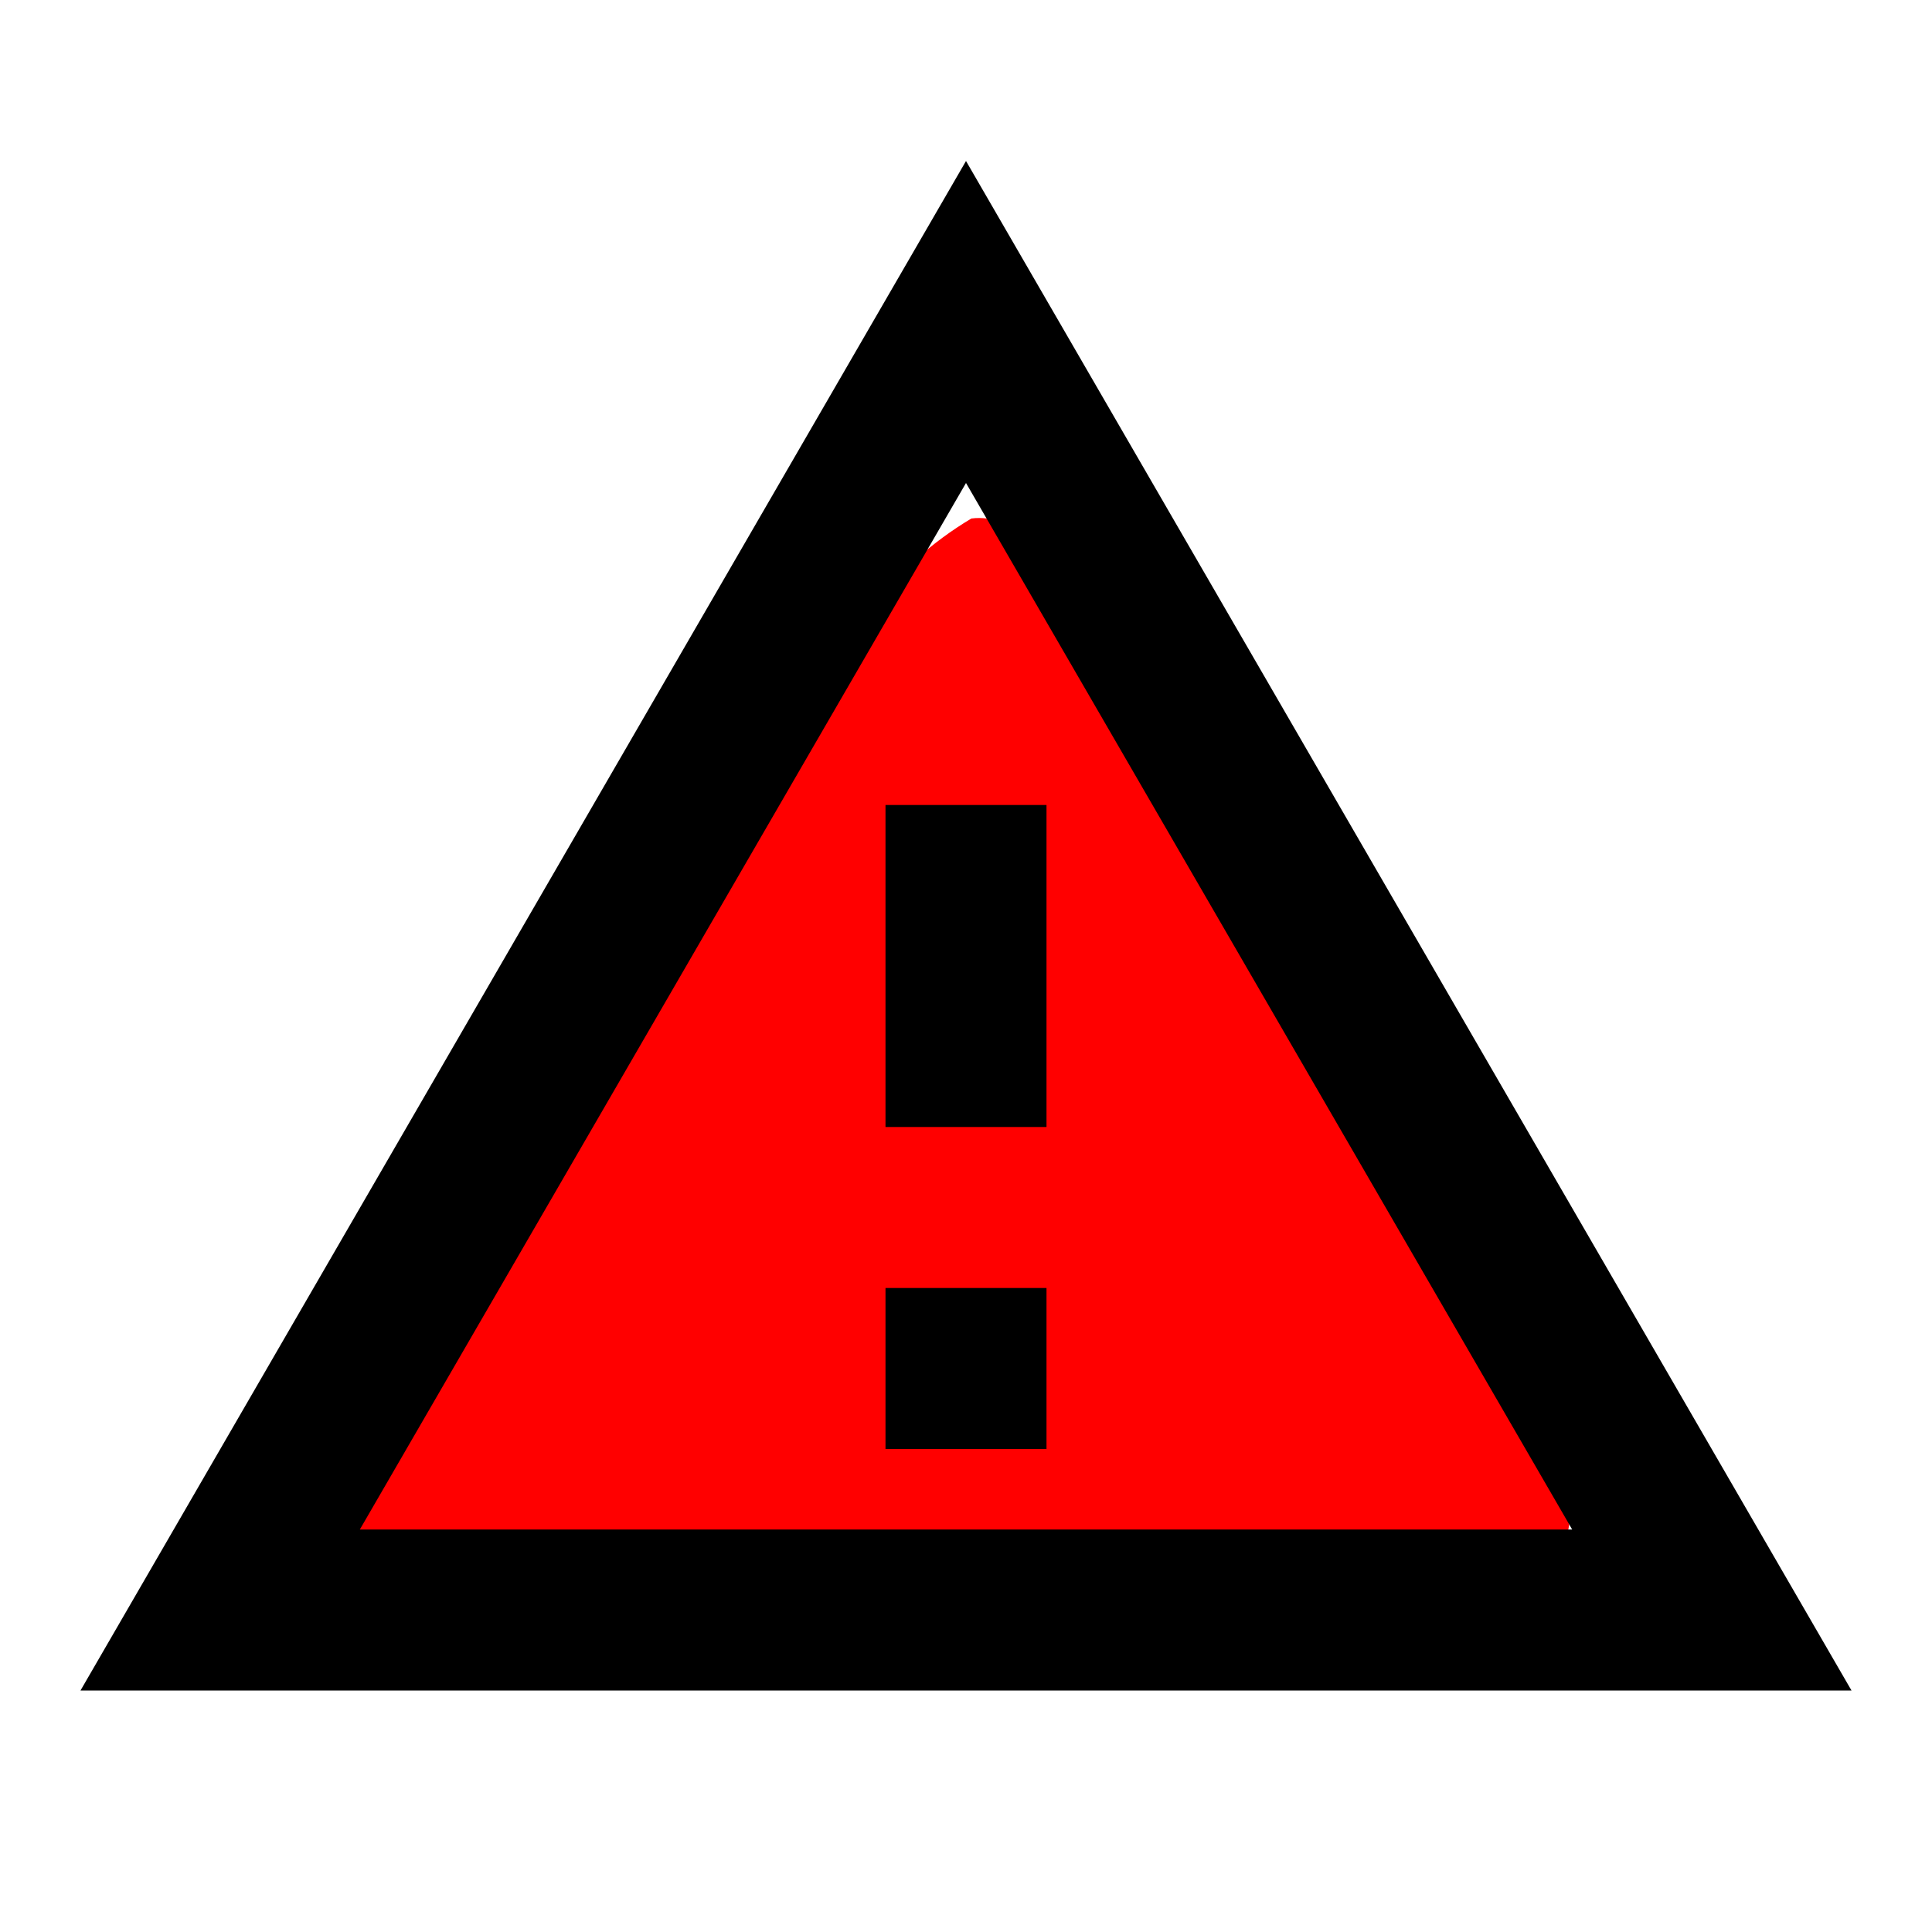 <?xml version="1.0" encoding="UTF-8" standalone="no"?>
<svg
   id="mdi-alert-outline"
   viewBox="0 0 24 24"
   version="1.1"
   sodipodi:docname="alert-outline-red.svg"
   inkscape:version="1.4 (e7c3feb1, 2024-10-09)"
   xmlns:inkscape="http://www.inkscape.org/namespaces/inkscape"
   xmlns:sodipodi="http://sodipodi.sourceforge.net/DTD/sodipodi-0.dtd"
   xmlns="http://www.w3.org/2000/svg"
   xmlns:svg="http://www.w3.org/2000/svg">
  <defs
     id="defs1" />
  <sodipodi:namedview
     id="namedview1"
     pagecolor="#ffffff"
     bordercolor="#000000"
     borderopacity="0.25"
     inkscape:showpageshadow="2"
     inkscape:pageopacity="0.0"
     inkscape:pagecheckerboard="0"
     inkscape:deskcolor="#d1d1d1"
     inkscape:zoom="2.86"
     inkscape:cx="12.062937"
     inkscape:cy="11.888112"
     inkscape:window-width="1448"
     inkscape:window-height="805"
     inkscape:window-x="0"
     inkscape:window-y="38"
     inkscape:window-maximized="0"
     inkscape:current-layer="mdi-alert-outline" />
  <path
     style="fill:#ff0000;stroke-width:0.699;stroke-linejoin:bevel;stroke-miterlimit:1"
     d="m 12.067,6.441 c -1.989,1.183 -2.686,3.807 -4.025,5.616 -1.207,2.364 -2.978,4.551 -3.829,7.029 1.858,0.93 4.394,0.127 6.508,0.395 2.887,-0.115 5.874,0.221 8.705,-0.272 0.531,-1.571 -1.455,-2.981 -1.89,-4.458 C 15.817,12.038 14.477,8.987 12.47,6.501 12.345,6.445 12.203,6.423 12.067,6.441 Z m -0.179,3.95 c 1.202,0.028 0.495,2.401 0.52,3.341 -1.875,0.366 -0.859,-2.285 -1.143,-3.341 h 0.35 z m 0,5.944 c 0.95,-0.483 0.939,1.744 -0.007,1.247 -0.931,0.534 -0.9,-1.812 0.007,-1.247 z"
     id="path2" />
  <path
     d="M12,2L1,21H23M12,6L19.53,19H4.47M11,10V14H13V10M11,16V18H13V16"
     id="path1" />
</svg>
